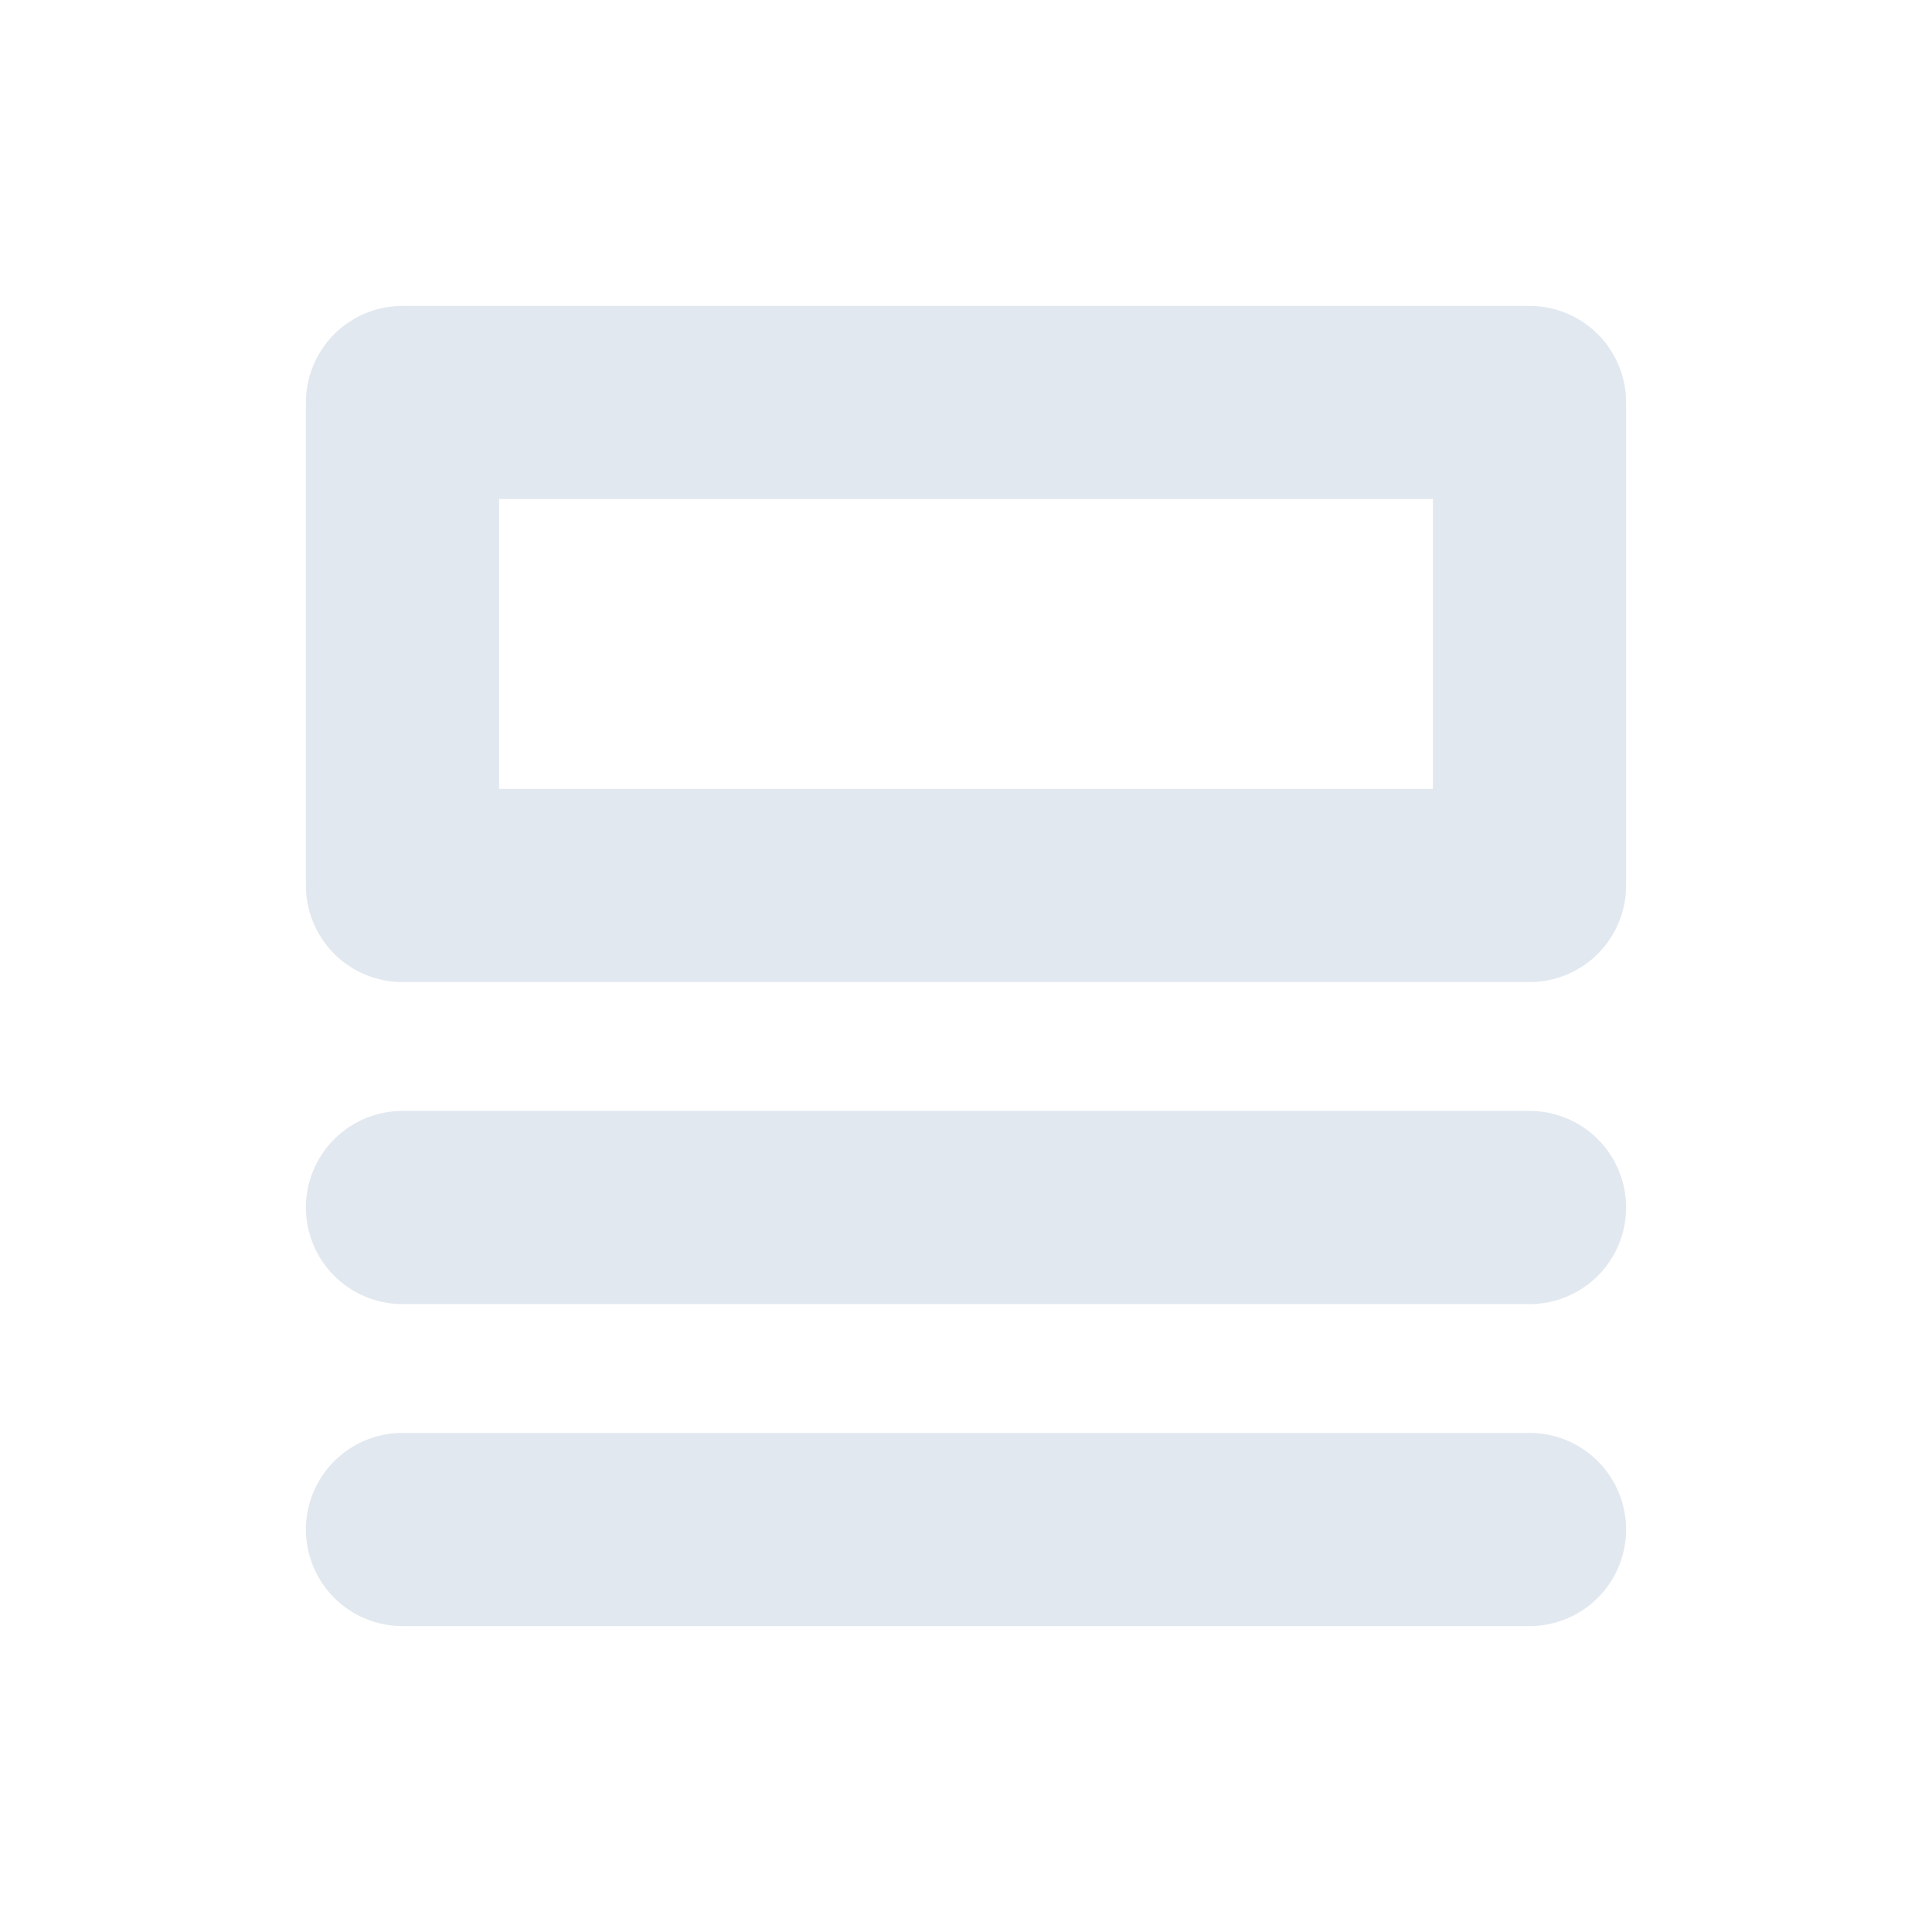 <svg role="img" xmlns="http://www.w3.org/2000/svg" width="40px" height="40px" viewBox="0 0 24 24" aria-labelledby="listAltIconTitle" stroke="#e2e8f0" stroke-width="2.4" stroke-linecap="round" stroke-linejoin="round" fill="none" color="#e2e8f0"> <title id="listAltIconTitle"/> <path d="M5 15L19 15M5 19L19 19"/> <rect width="14" height="6" x="5" y="5"/> </svg>